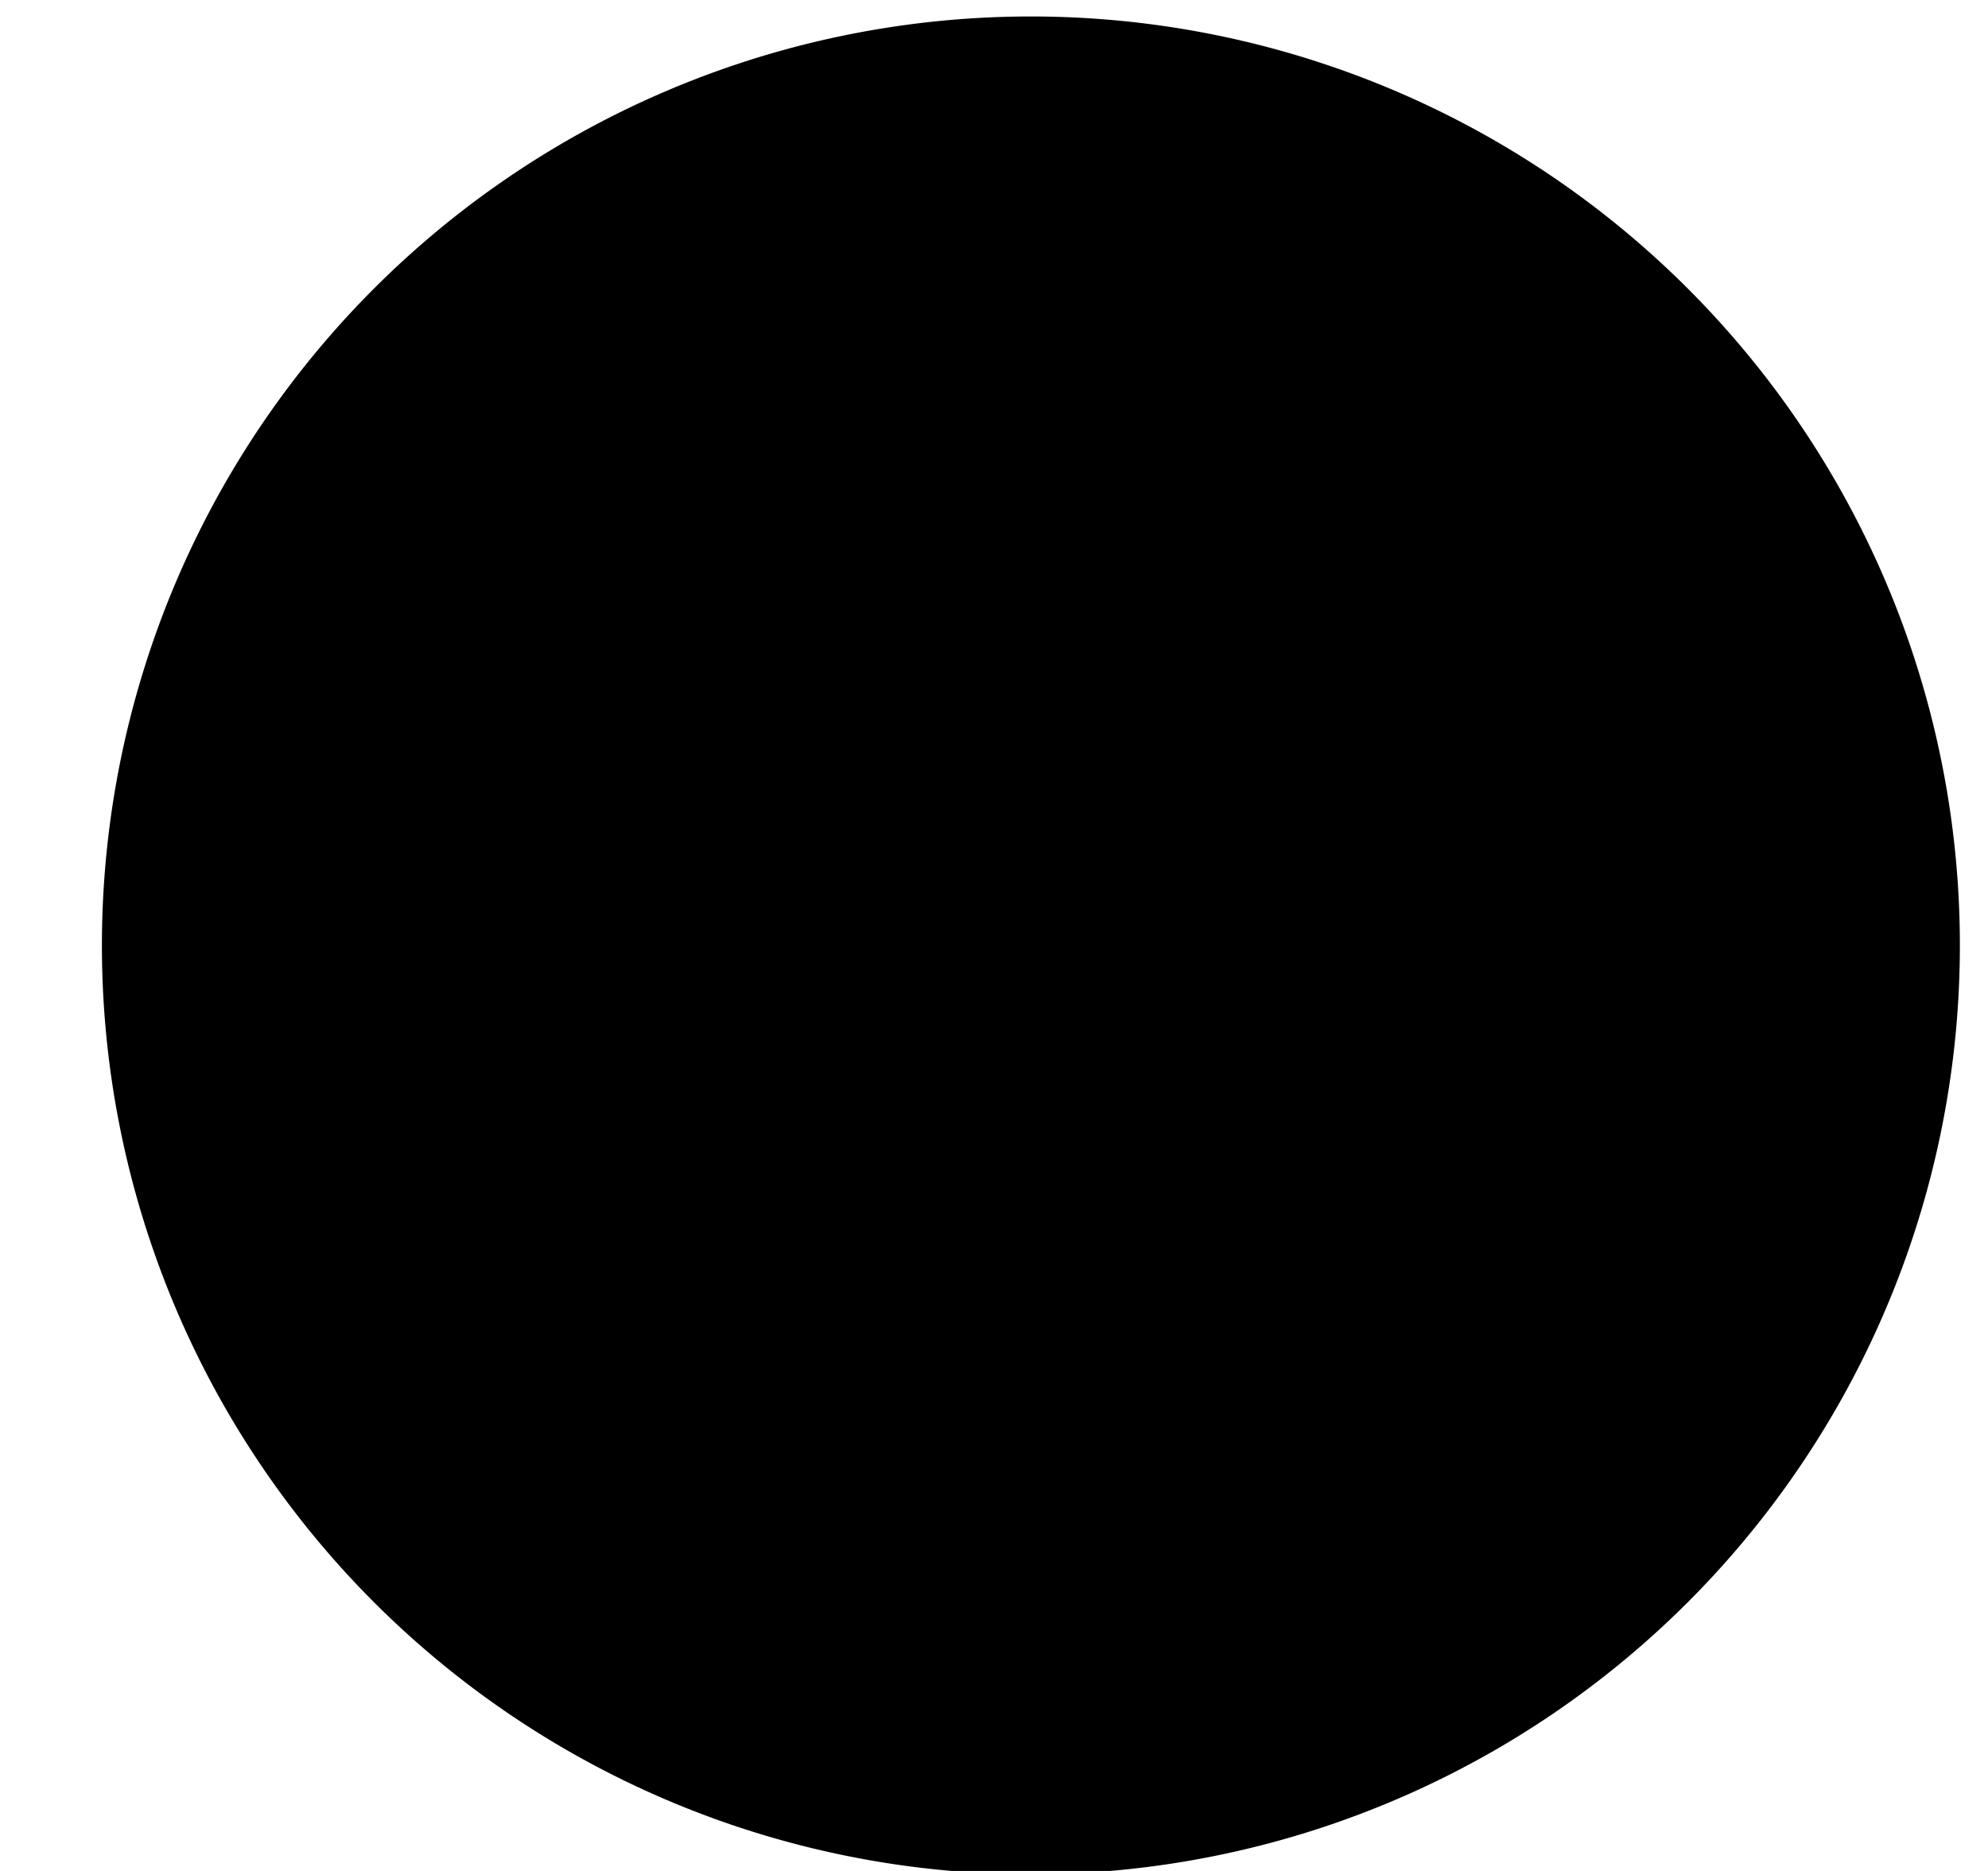 <svg viewBox="0 0 17 16">
  <g clip-path="url(#a)">
    <path stroke="currentColor" stroke-linecap="round" stroke-linejoin="round" stroke-width="1.5" d="M10.614 5.602v4.796m-3.597 0V5.602M16.009 8A7.194 7.194 0 1 1 1.622 8a7.194 7.194 0 0 1 14.387 0Z"/>
  </g>
  <defs>
    <clipPath id="a">
      <path d="M0 0h16v16H0z" transform="translate(.815)"/>
    </clipPath>
  </defs>
</svg>
